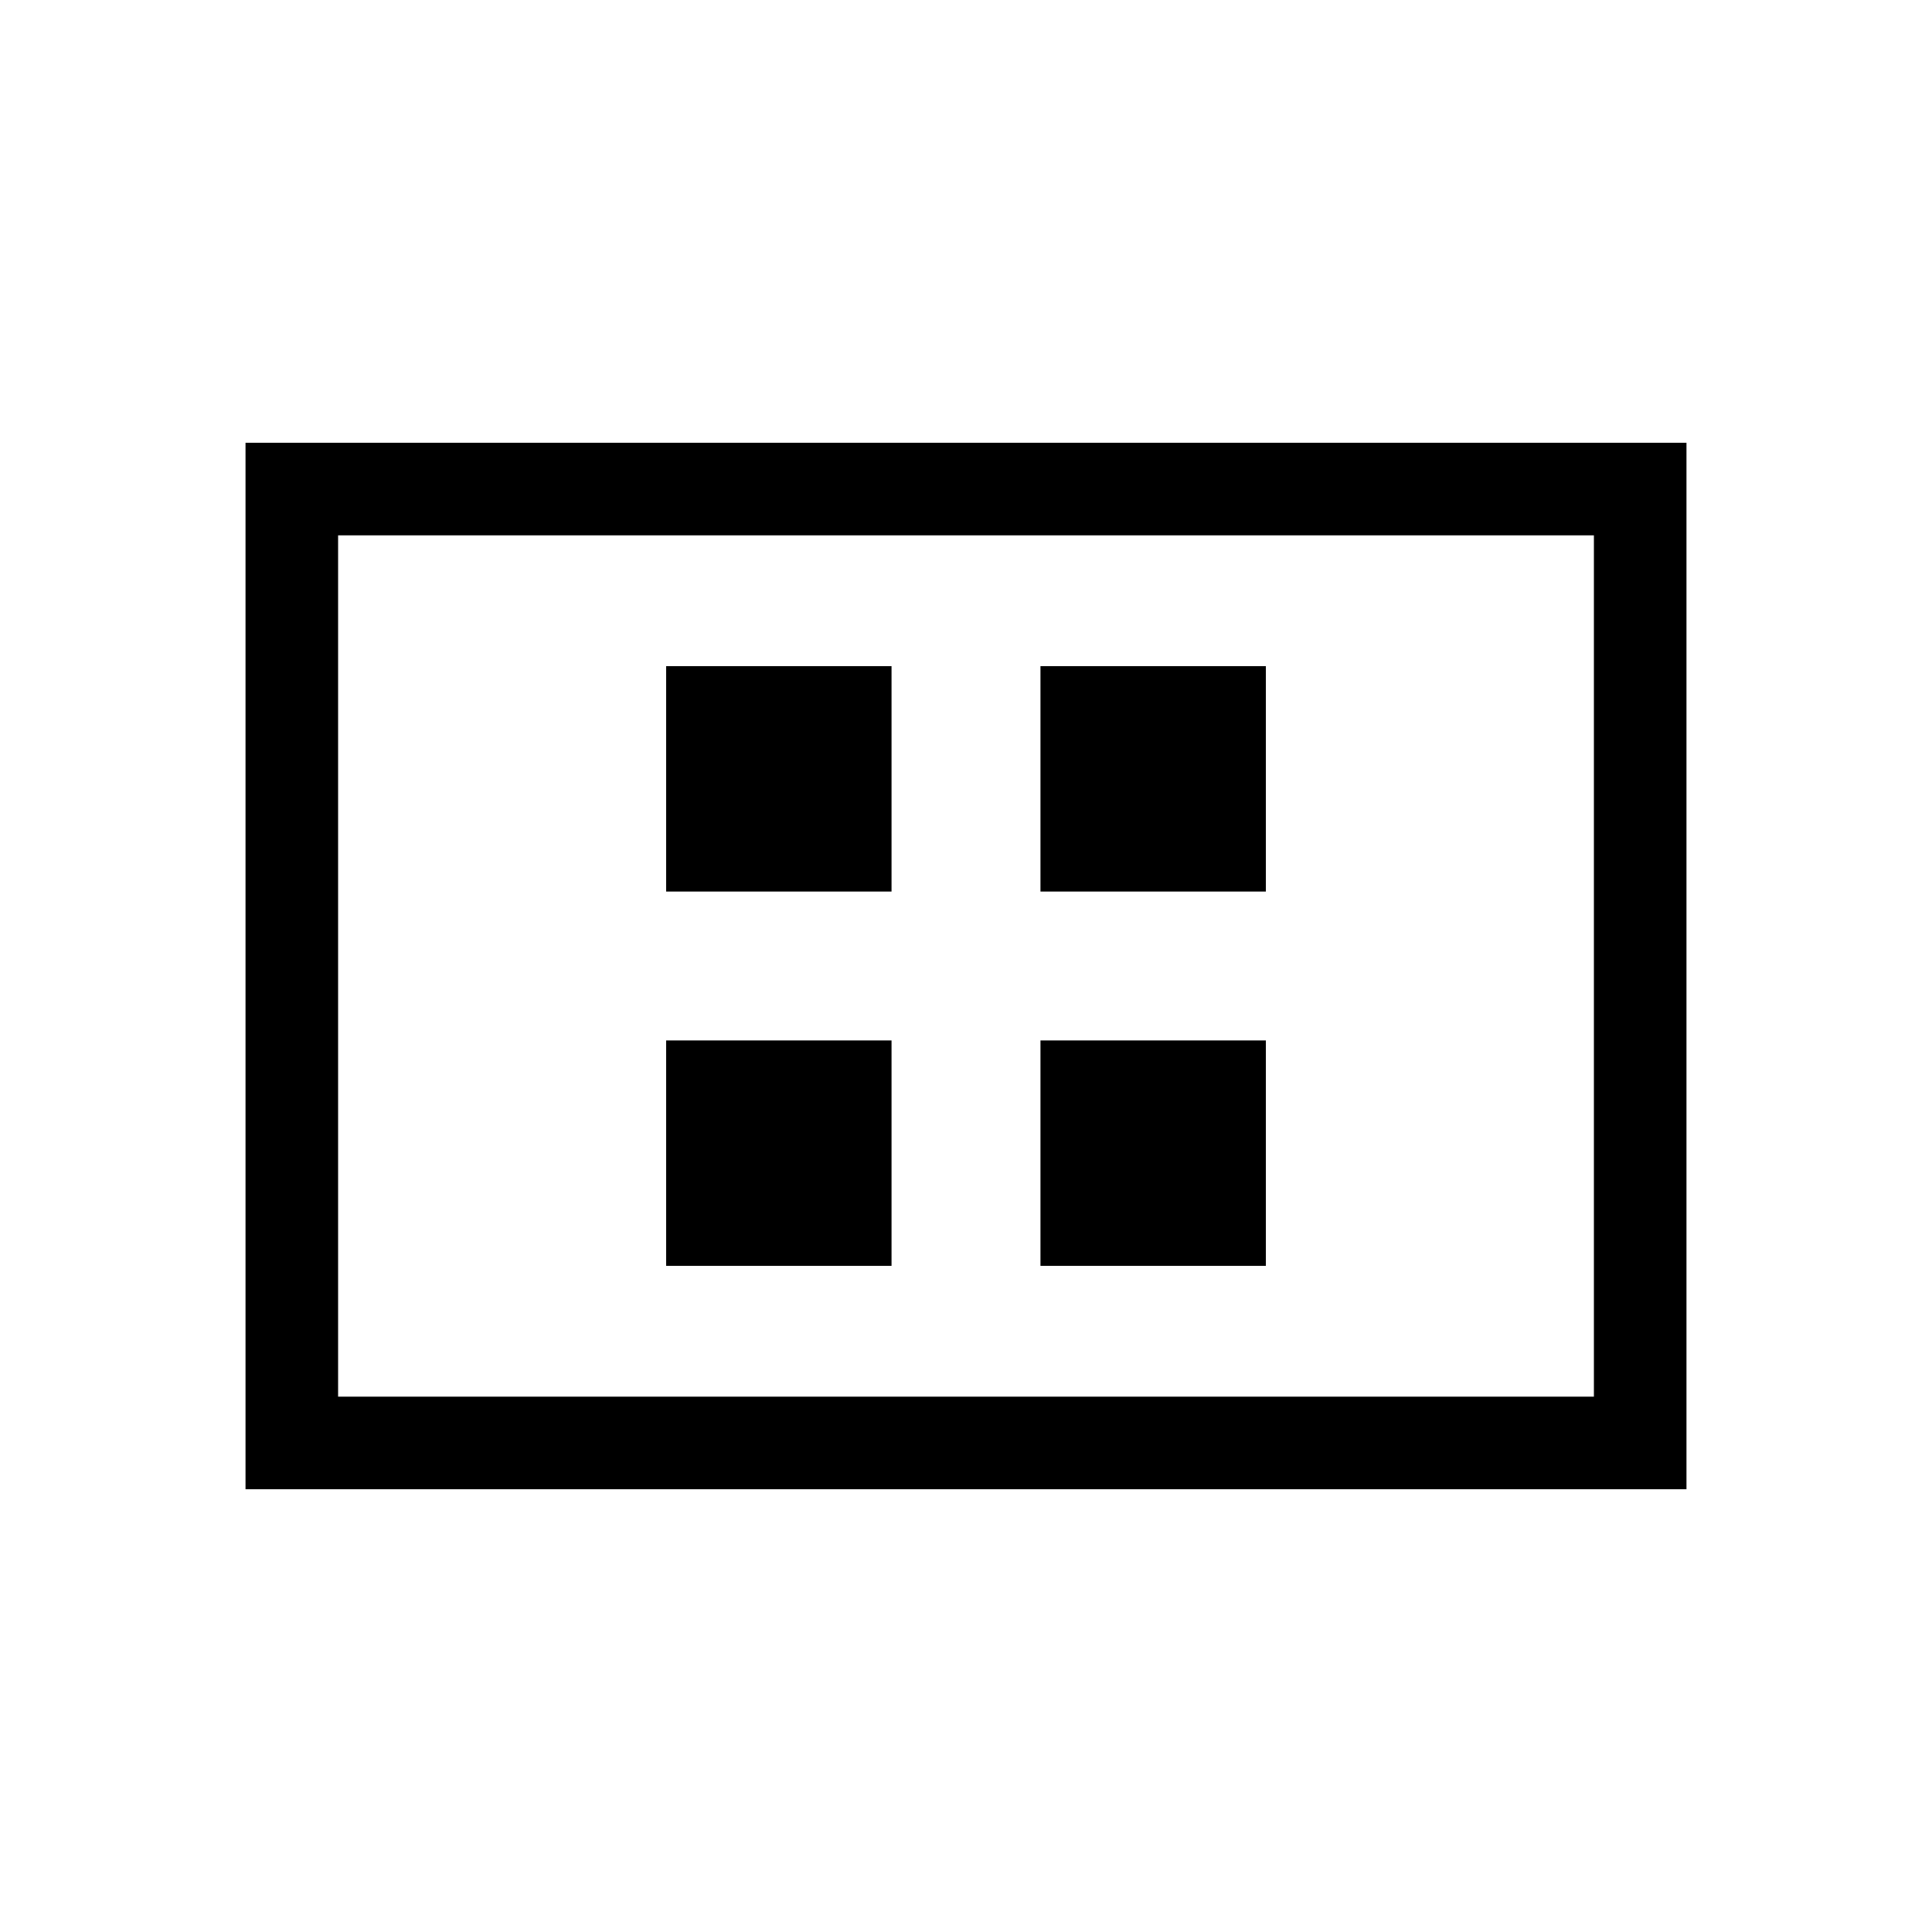 <svg xmlns="http://www.w3.org/2000/svg" height="20" viewBox="0 -960 960 960" width="20"><path d="M331-331h112v-112H331v112Zm0-186h112v-112H331v112Zm186 186h112v-112H517v112Zm0-186h112v-112H517v112ZM122-220v-520h716v520H122Zm46-46h624v-428H168v428Zm0 0v-428 428Z"/></svg>